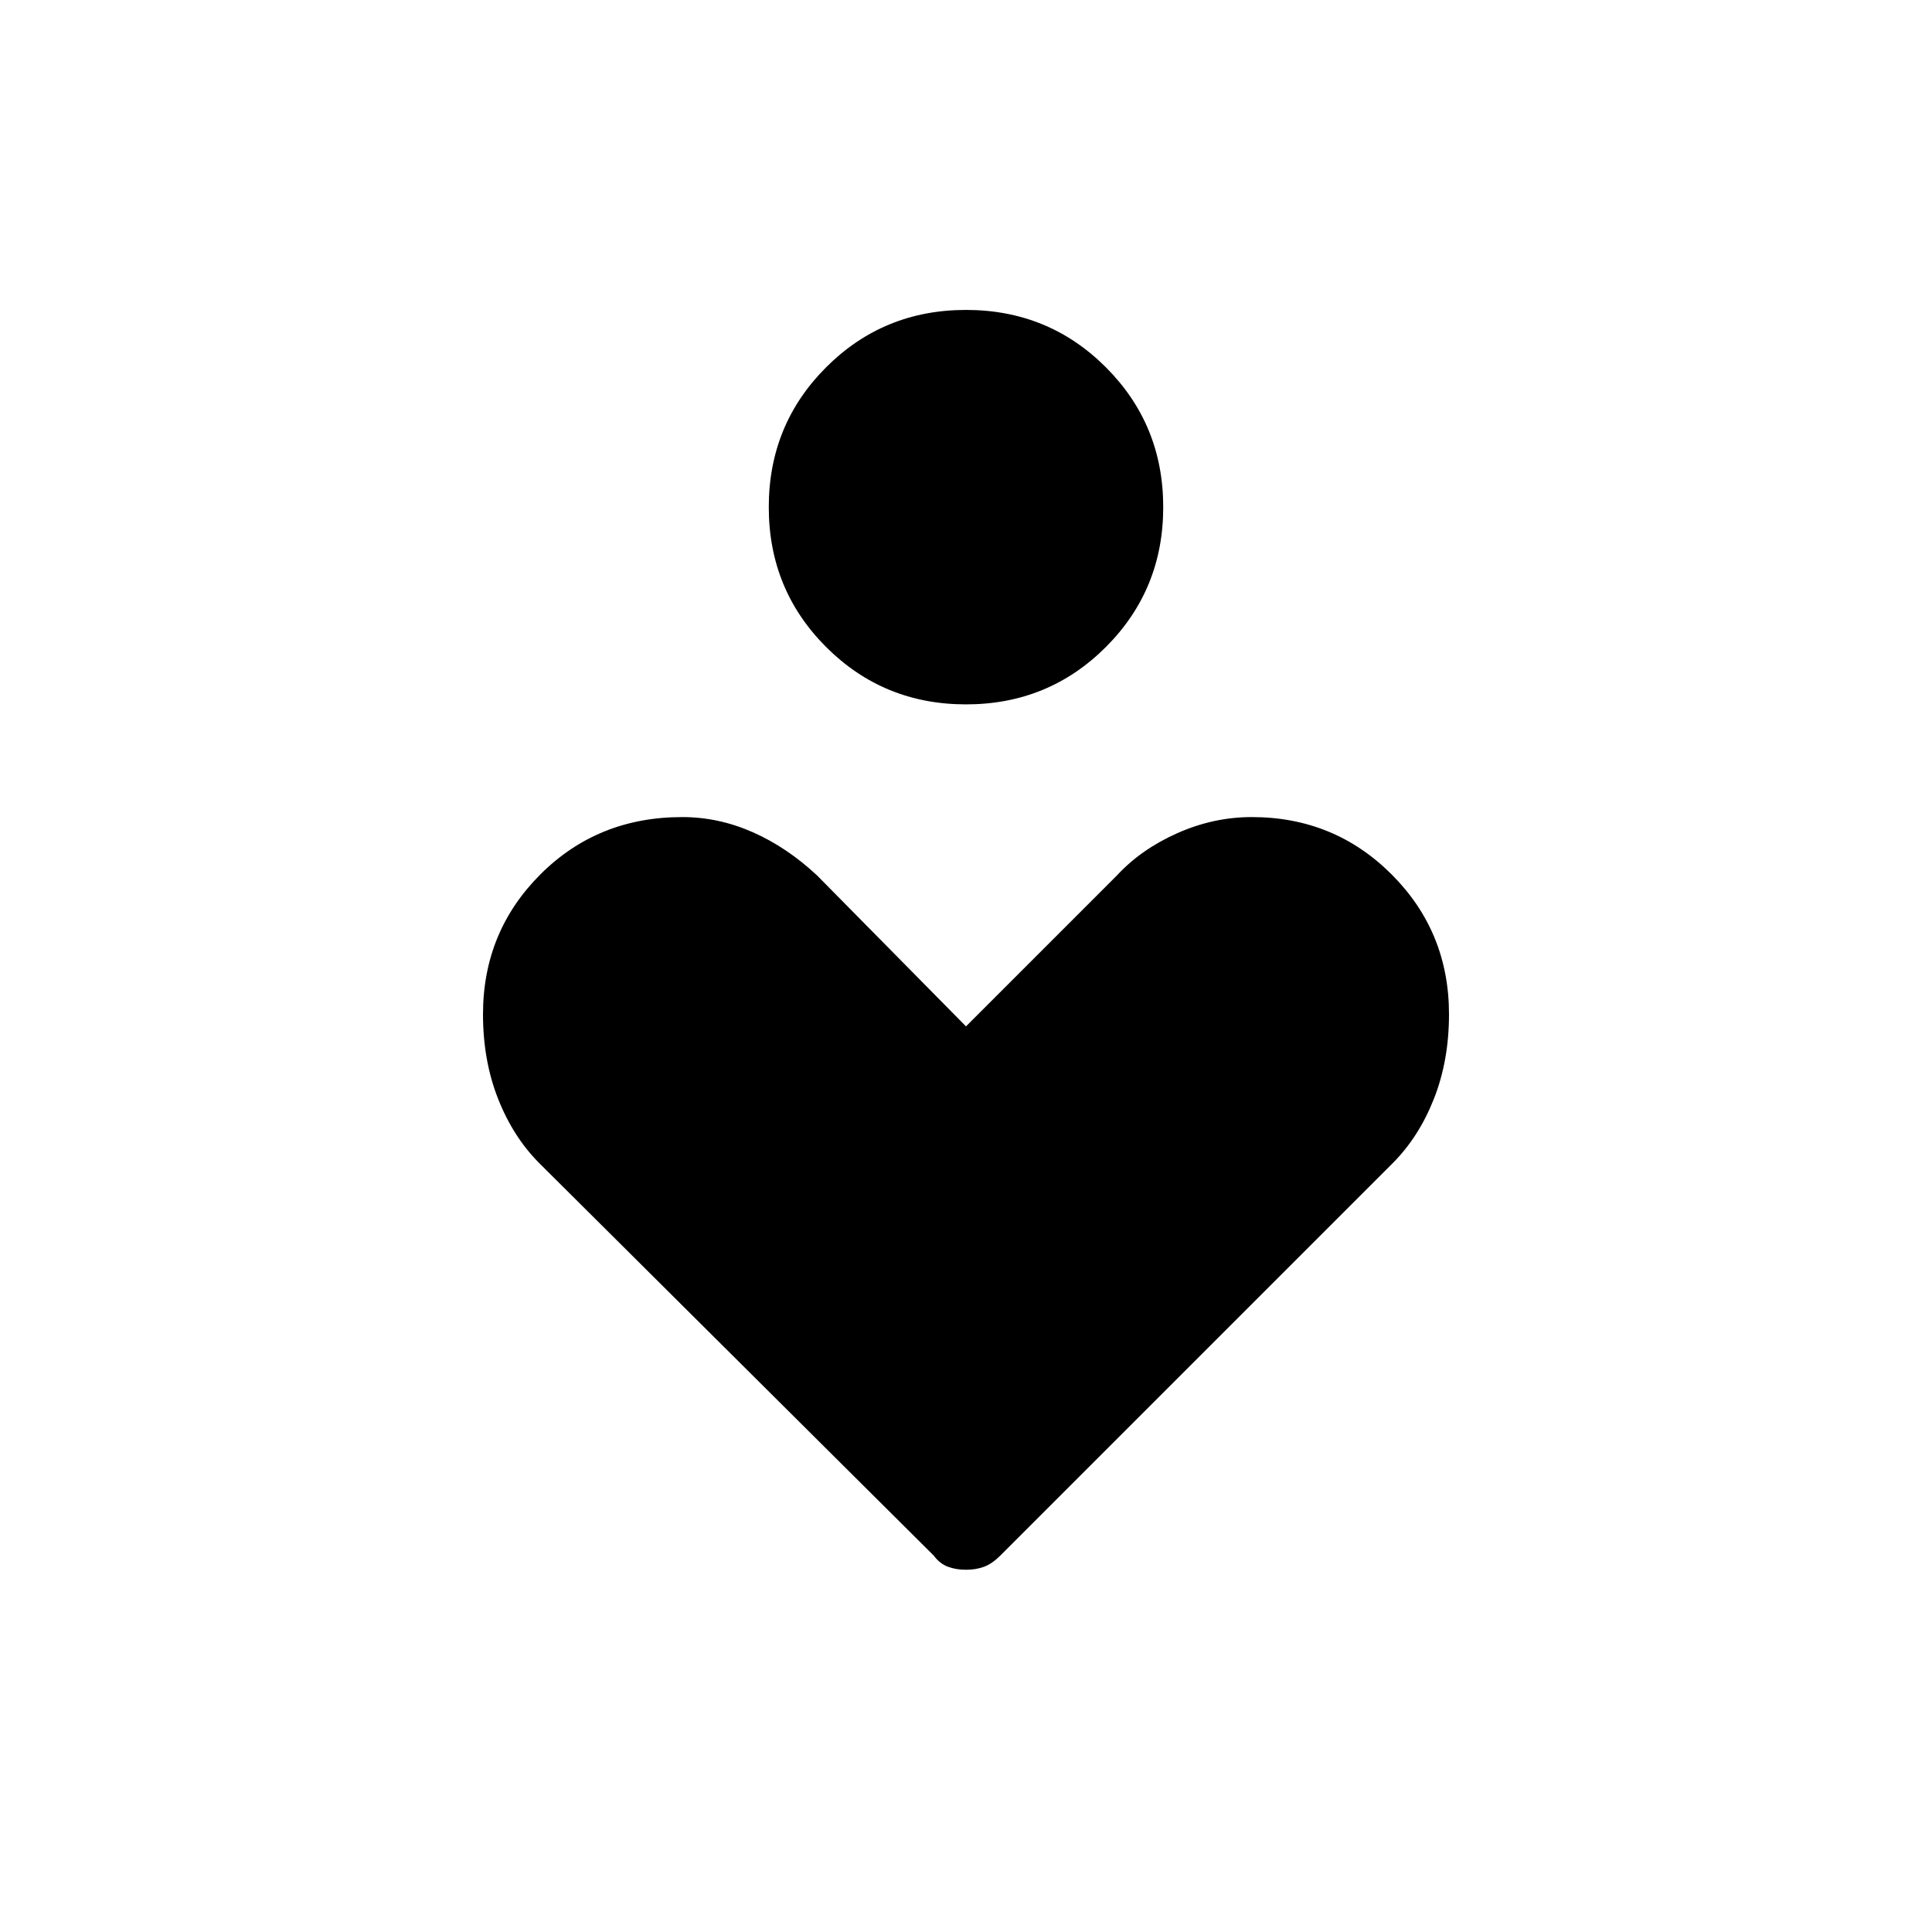 <svg xmlns="http://www.w3.org/2000/svg" width="48" height="48" viewBox="0 -960 960 960"><path d="M480-610q-41 0-69.5-28.5T382-708q0-41 28.5-69.5T480-806q41 0 69.5 28.5T578-708q0 41-28.5 69.5T480-610Zm-16 423L268-382q-13-13-20.5-32t-7.5-42q0-41 28.5-69.5T339-554q18 0 35 7.5t32 21.5l74 75 75-75q12-13 30-21t37-8q41 0 69.5 28.5T720-456q0 23-7.5 42T692-382L497-187q-4 4-8 5.5t-9 1.5q-5 0-9-1.5t-7-5.5Z"/></svg>
